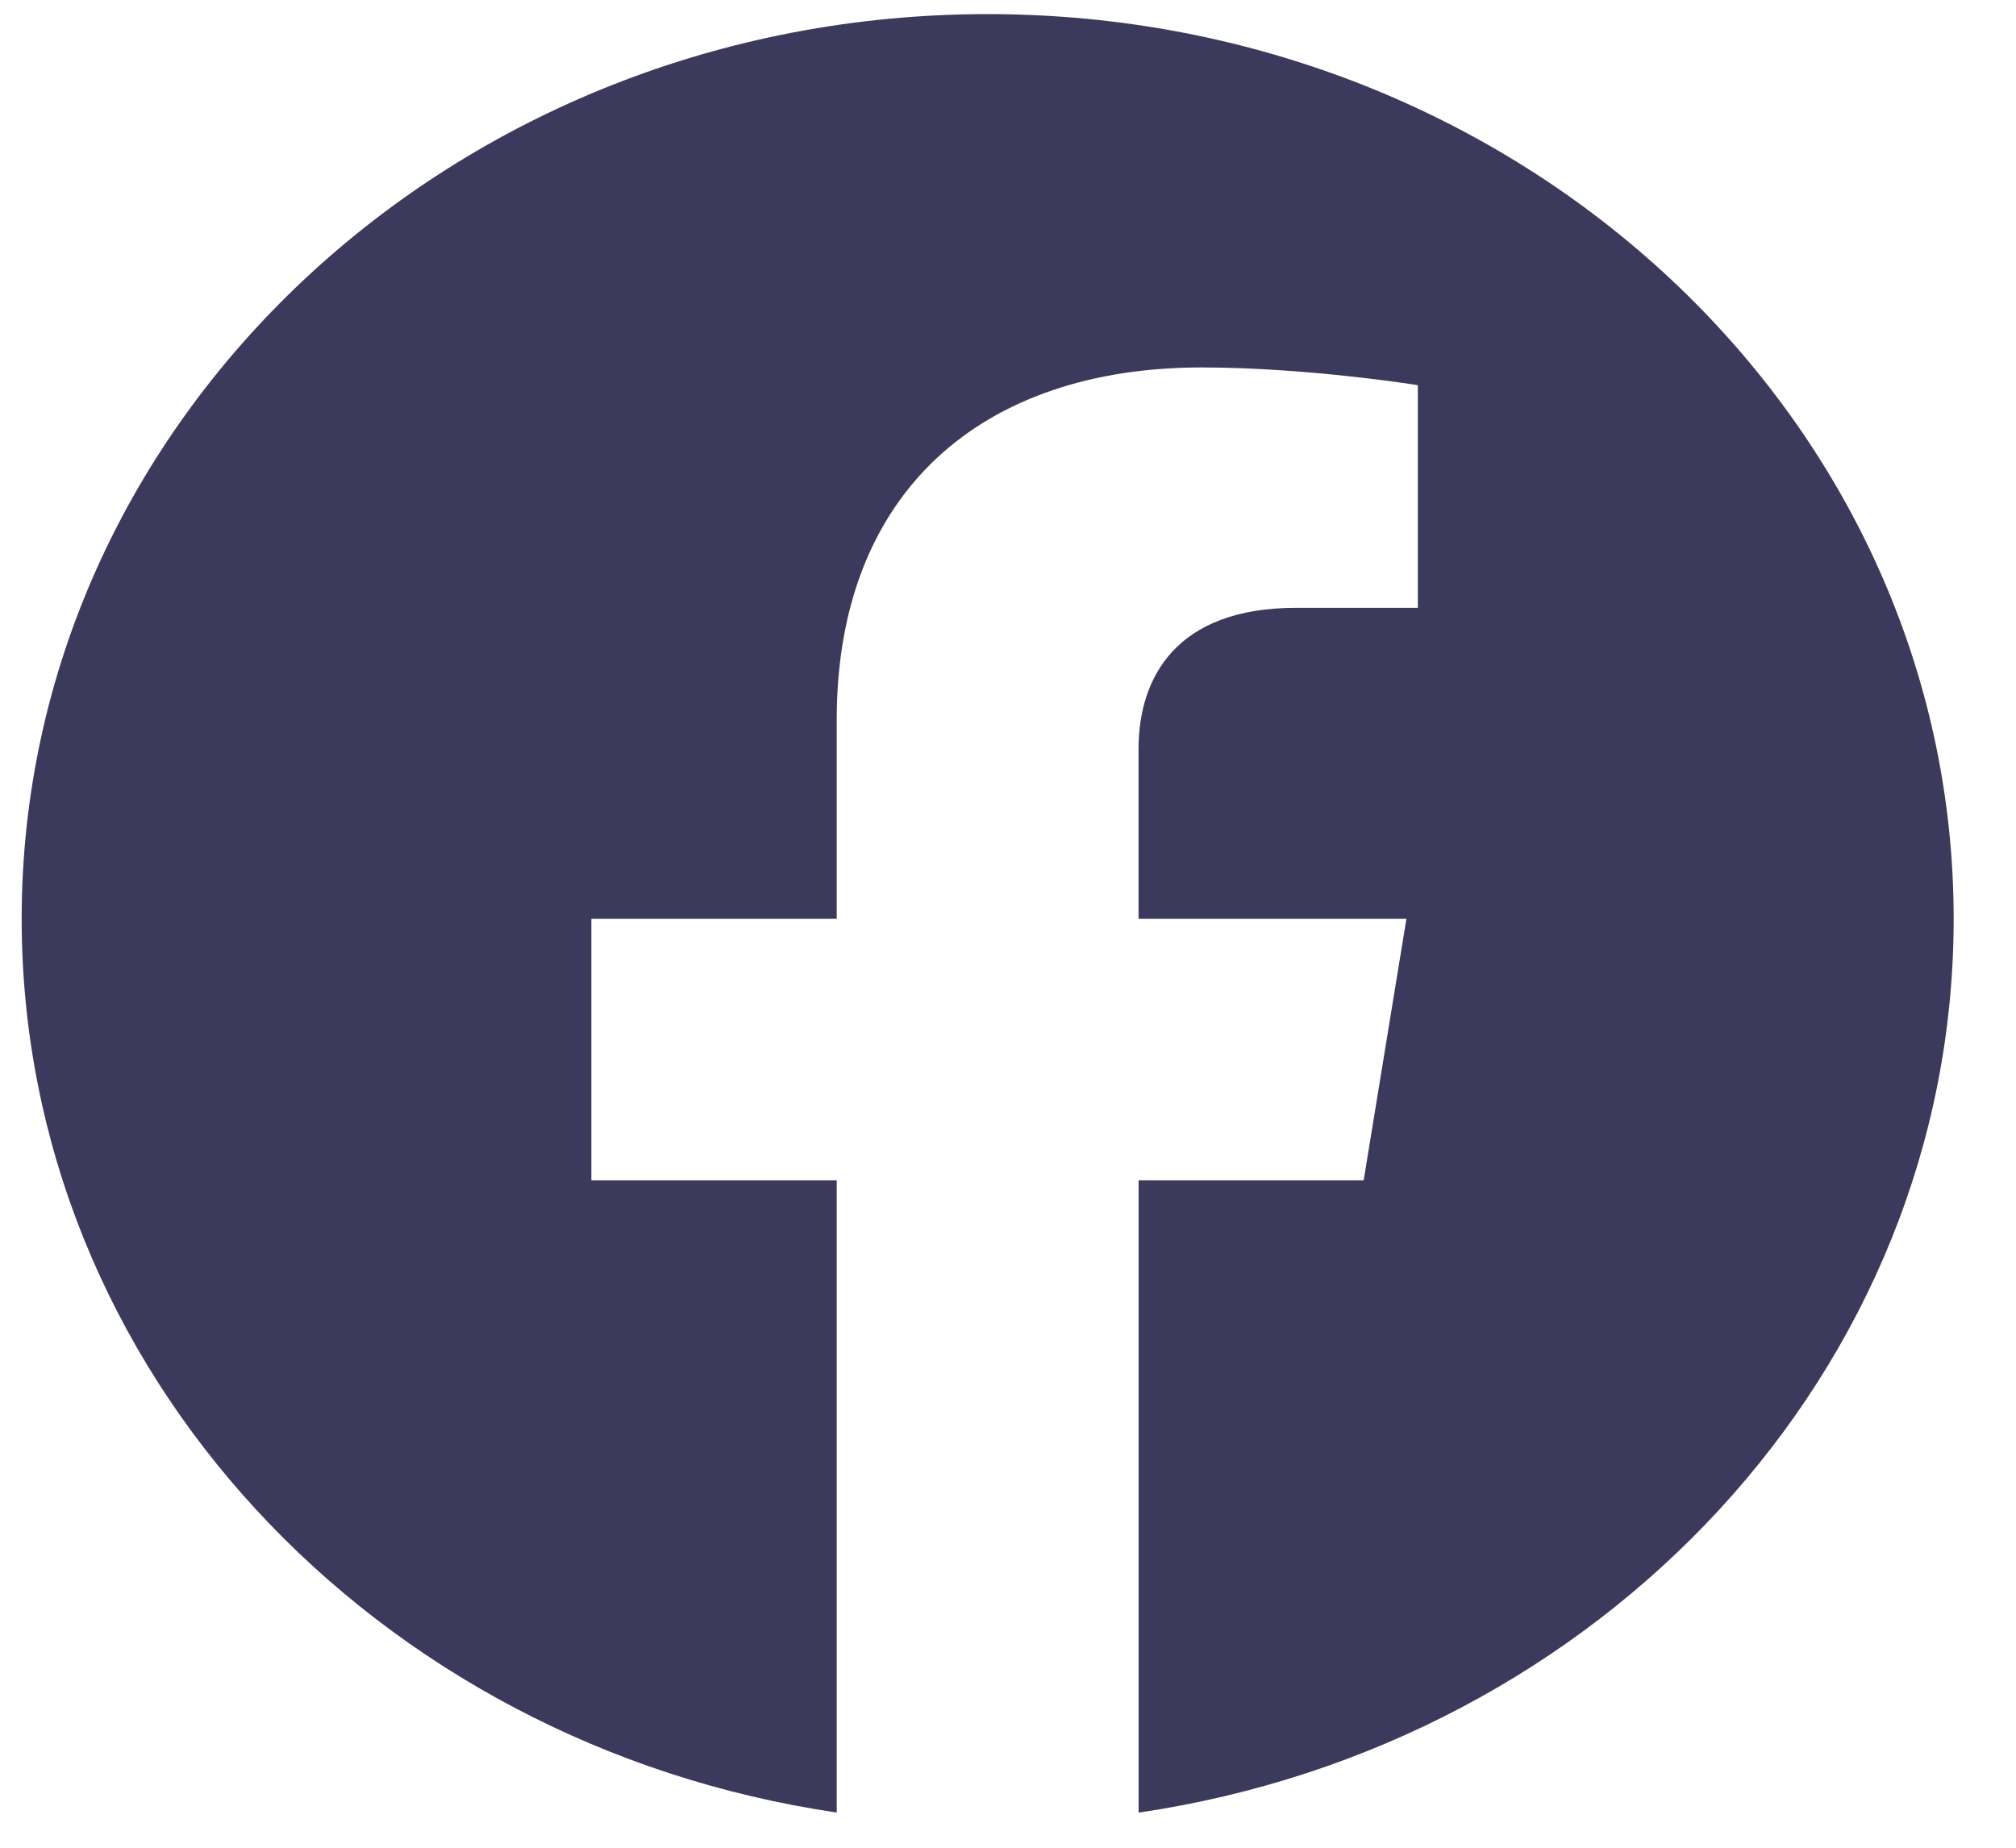 <svg width="24" height="22" viewBox="0 0 24 22" fill="none" xmlns="http://www.w3.org/2000/svg">
<path fill-rule="evenodd" clip-rule="evenodd" d="M23.258 10.94C23.258 4.991 18.108 0.168 11.758 0.168C5.407 0.168 0.258 4.991 0.258 10.94C0.258 16.316 4.463 20.772 9.961 21.581V14.054H7.04V10.94H9.961V8.567C9.961 5.867 11.678 4.375 14.305 4.375C15.563 4.375 16.879 4.586 16.879 4.586V7.237H15.429C14.001 7.237 13.554 8.067 13.554 8.92V10.94H16.743L16.234 14.054H13.555V21.582C19.053 20.773 23.258 16.317 23.258 10.94Z" fill="#3B3A5D"/>
</svg>
